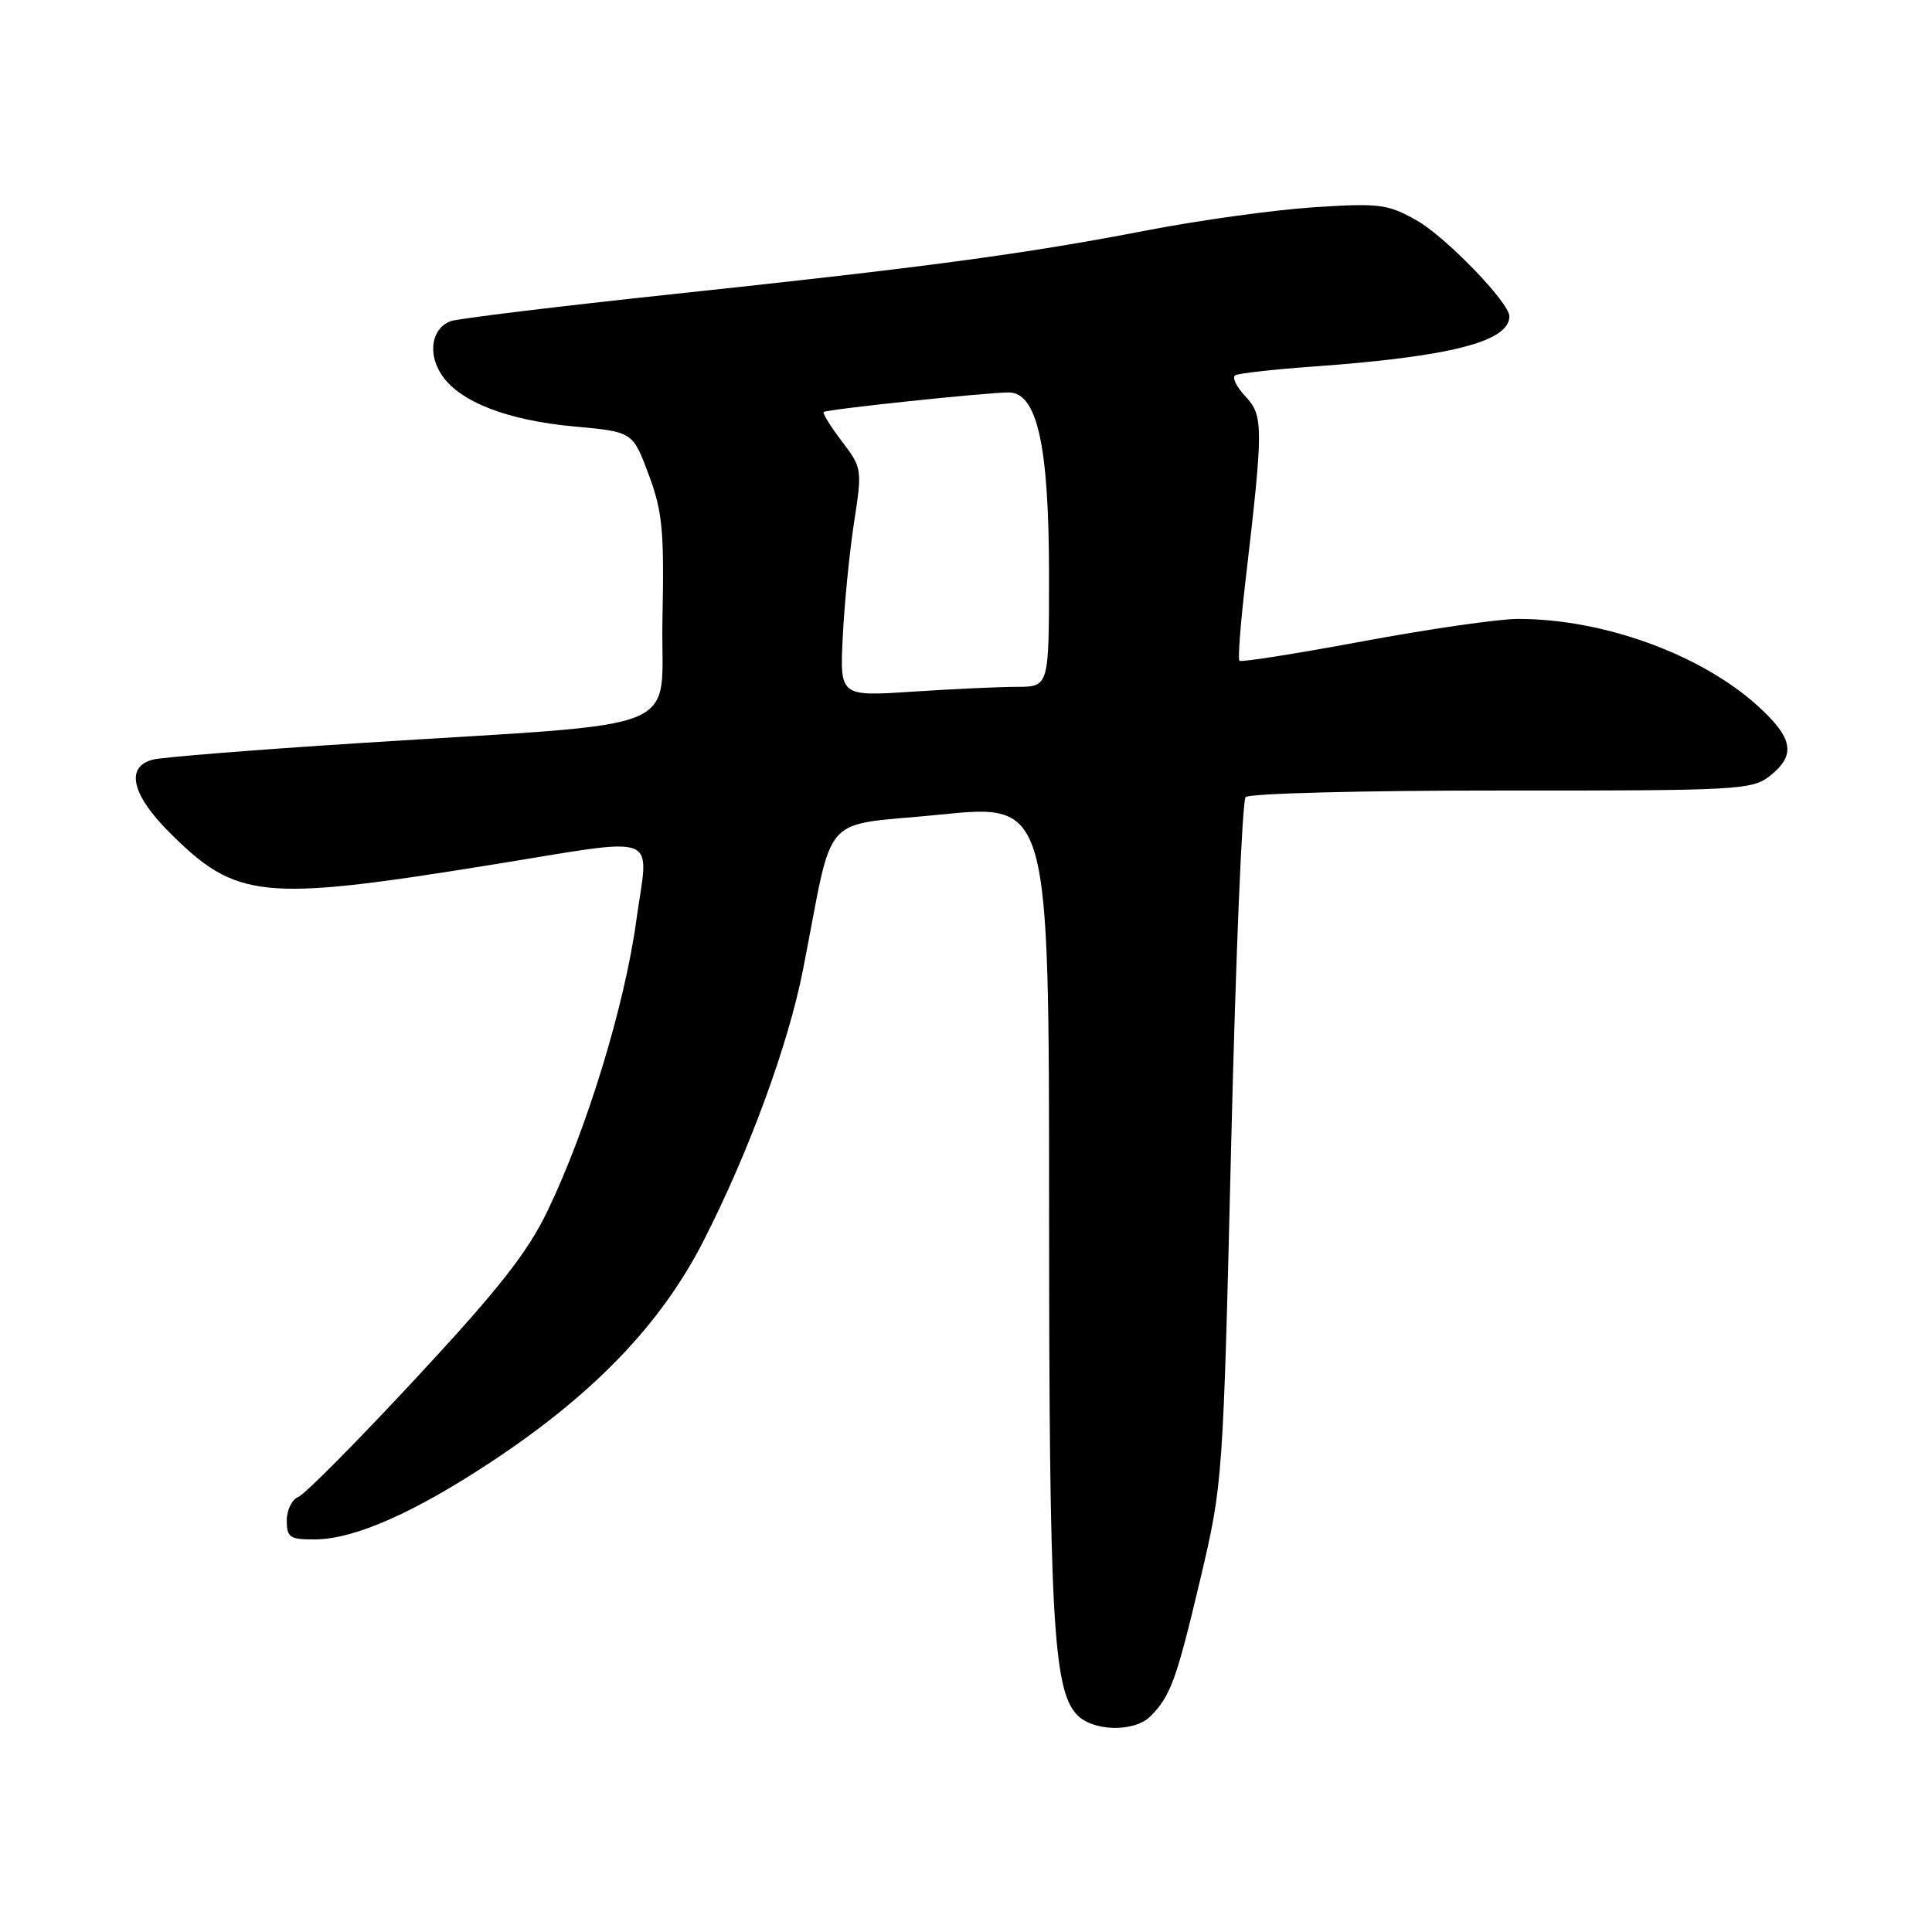 <?xml version="1.0" encoding="UTF-8" standalone="no"?>
<!DOCTYPE svg PUBLIC "-//W3C//DTD SVG 1.1//EN" "http://www.w3.org/Graphics/SVG/1.1/DTD/svg11.dtd" >
<svg xmlns="http://www.w3.org/2000/svg" xmlns:xlink="http://www.w3.org/1999/xlink" version="1.1" viewBox="0 0 256 256">
 <g >
 <path fill="currentColor"
d=" M 152.44 227.42 C 155.10 224.75 155.89 222.58 159.03 209.32 C 162.04 196.56 162.06 196.30 163.14 151.50 C 163.74 126.75 164.60 106.10 165.05 105.62 C 165.50 105.13 180.75 104.74 198.94 104.75 C 230.30 104.77 232.15 104.67 234.51 102.82 C 238.02 100.05 237.62 97.80 232.87 93.50 C 225.31 86.67 212.38 81.99 201.11 82.01 C 198.58 82.01 189.33 83.35 180.56 84.98 C 171.79 86.61 164.44 87.77 164.23 87.56 C 164.01 87.35 164.38 82.52 165.05 76.84 C 167.42 56.53 167.42 55.07 165.02 52.52 C 163.83 51.25 163.22 50.00 163.67 49.73 C 164.13 49.47 168.78 48.94 174.00 48.57 C 192.22 47.26 200.00 45.26 200.00 41.91 C 200.00 40.09 191.50 31.32 187.66 29.17 C 183.84 27.03 182.73 26.90 174.00 27.47 C 168.78 27.82 158.88 29.19 152.00 30.52 C 135.82 33.65 122.69 35.41 88.91 39.00 C 73.74 40.62 60.60 42.22 59.70 42.56 C 57.20 43.52 56.64 46.80 58.50 49.64 C 60.85 53.23 67.22 55.71 76.17 56.52 C 83.84 57.22 83.84 57.22 85.95 62.87 C 87.78 67.77 88.02 70.29 87.78 82.01 C 87.46 97.55 92.21 95.61 47.53 98.47 C 33.79 99.35 21.53 100.33 20.28 100.65 C 16.59 101.57 17.42 105.26 22.43 110.28 C 31.32 119.16 34.64 119.50 64.86 114.63 C 88.13 110.89 85.95 110.05 84.30 122.07 C 82.76 133.27 77.75 149.66 72.56 160.43 C 69.91 165.95 66.09 170.81 55.11 182.63 C 47.38 190.95 40.37 198.03 39.53 198.35 C 38.69 198.67 38.00 200.08 38.00 201.47 C 38.00 203.73 38.40 204.00 41.75 203.98 C 47.03 203.94 55.03 200.39 65.46 193.46 C 78.81 184.58 87.60 175.39 93.18 164.50 C 99.21 152.71 104.45 138.45 106.40 128.50 C 110.62 107.04 108.37 109.58 124.59 107.94 C 139.00 106.48 139.00 106.48 139.01 159.99 C 139.01 213.96 139.54 223.73 142.63 227.14 C 144.70 229.43 150.26 229.59 152.44 227.42 Z  M 111.67 84.39 C 111.88 80.05 112.55 73.25 113.16 69.27 C 114.26 62.16 114.23 61.99 111.54 58.46 C 110.03 56.48 108.96 54.74 109.15 54.59 C 109.59 54.23 130.76 52.00 133.66 52.00 C 137.44 52.00 139.00 59.07 139.00 76.18 C 139.00 91.00 139.00 91.00 134.75 91.01 C 132.41 91.01 126.18 91.30 120.89 91.65 C 111.28 92.28 111.28 92.28 111.67 84.39 Z "/>
</g>
</svg>